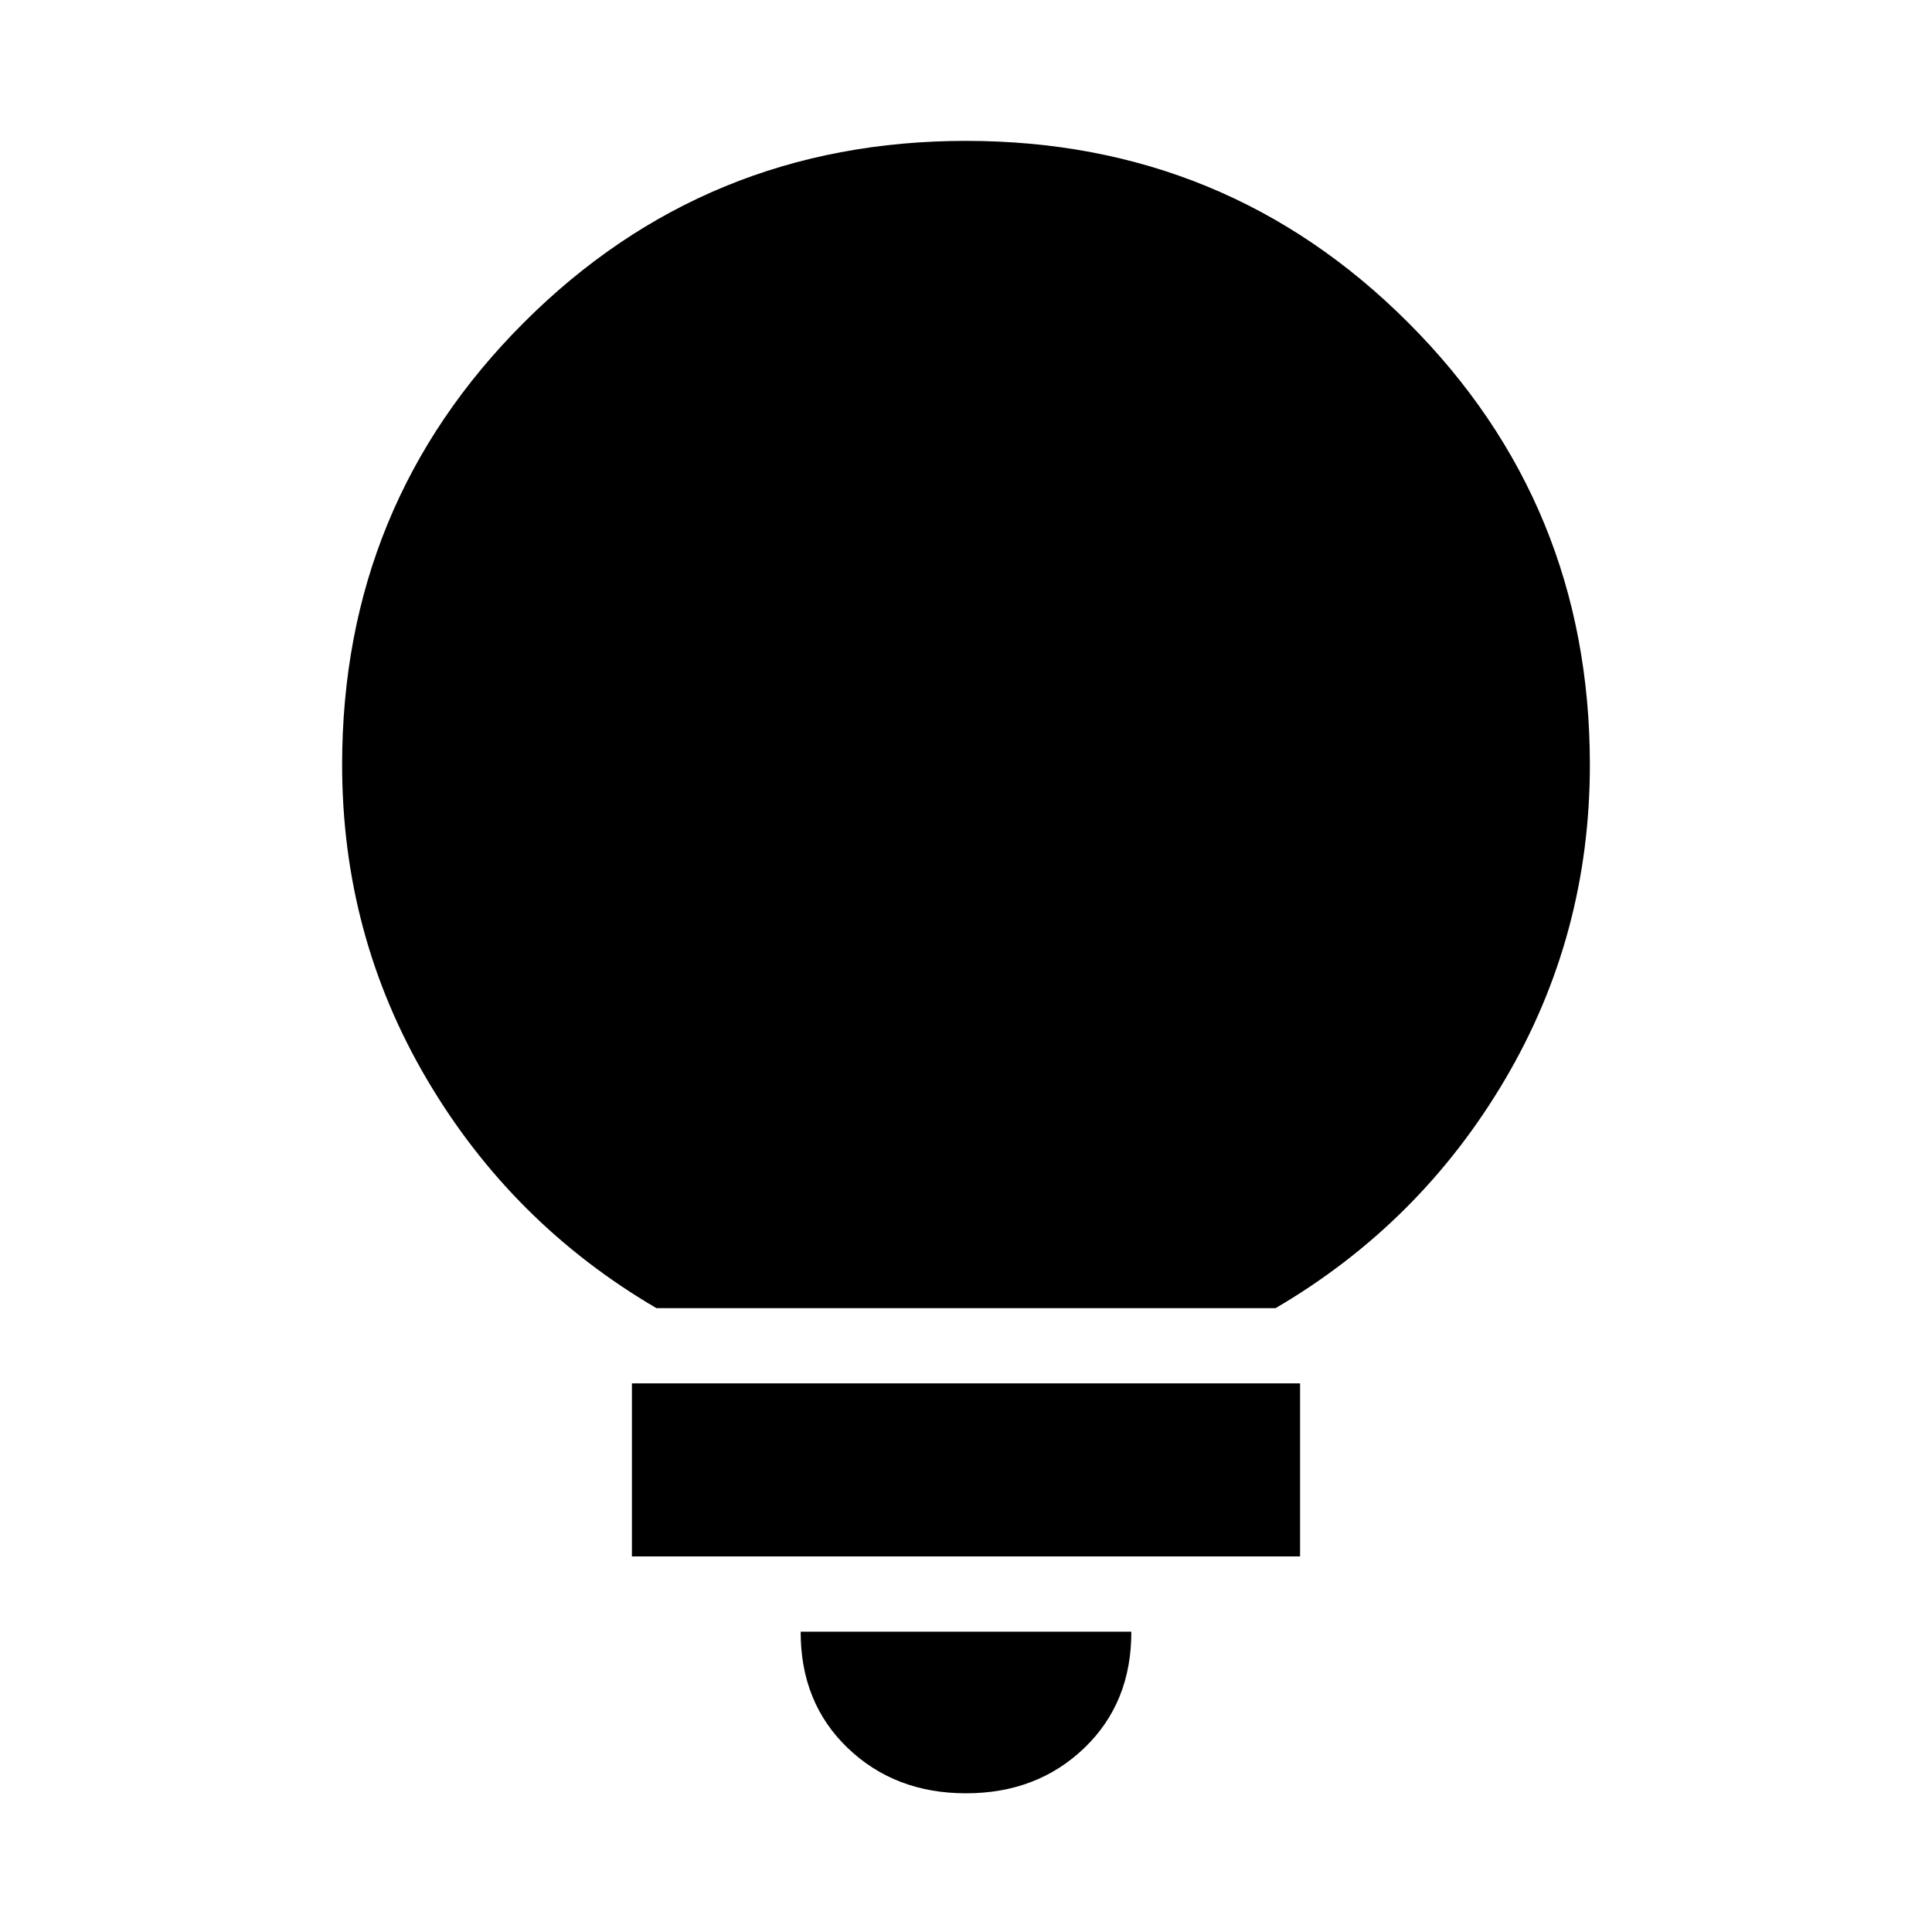 <svg xmlns="http://www.w3.org/2000/svg" height="24" viewBox="0 -960 960 960" width="24"><path d="M480-68.92q-35.31 0-58.77-22.5t-23.38-57.81h164.3q.08 35.31-23.38 57.81-23.46 22.5-58.77 22.5Zm-166-117.7v-86h332v86H314ZM326.15-310q-71.84-42.08-113.99-113.62Q170-495.17 170-580q0-129.42 90.29-219.71Q350.58-890 480-890q129.42 0 219.71 90.29Q790-709.42 790-580q0 84.83-42.16 156.38Q705.69-352.08 633.85-310h-307.7Z"/></svg>